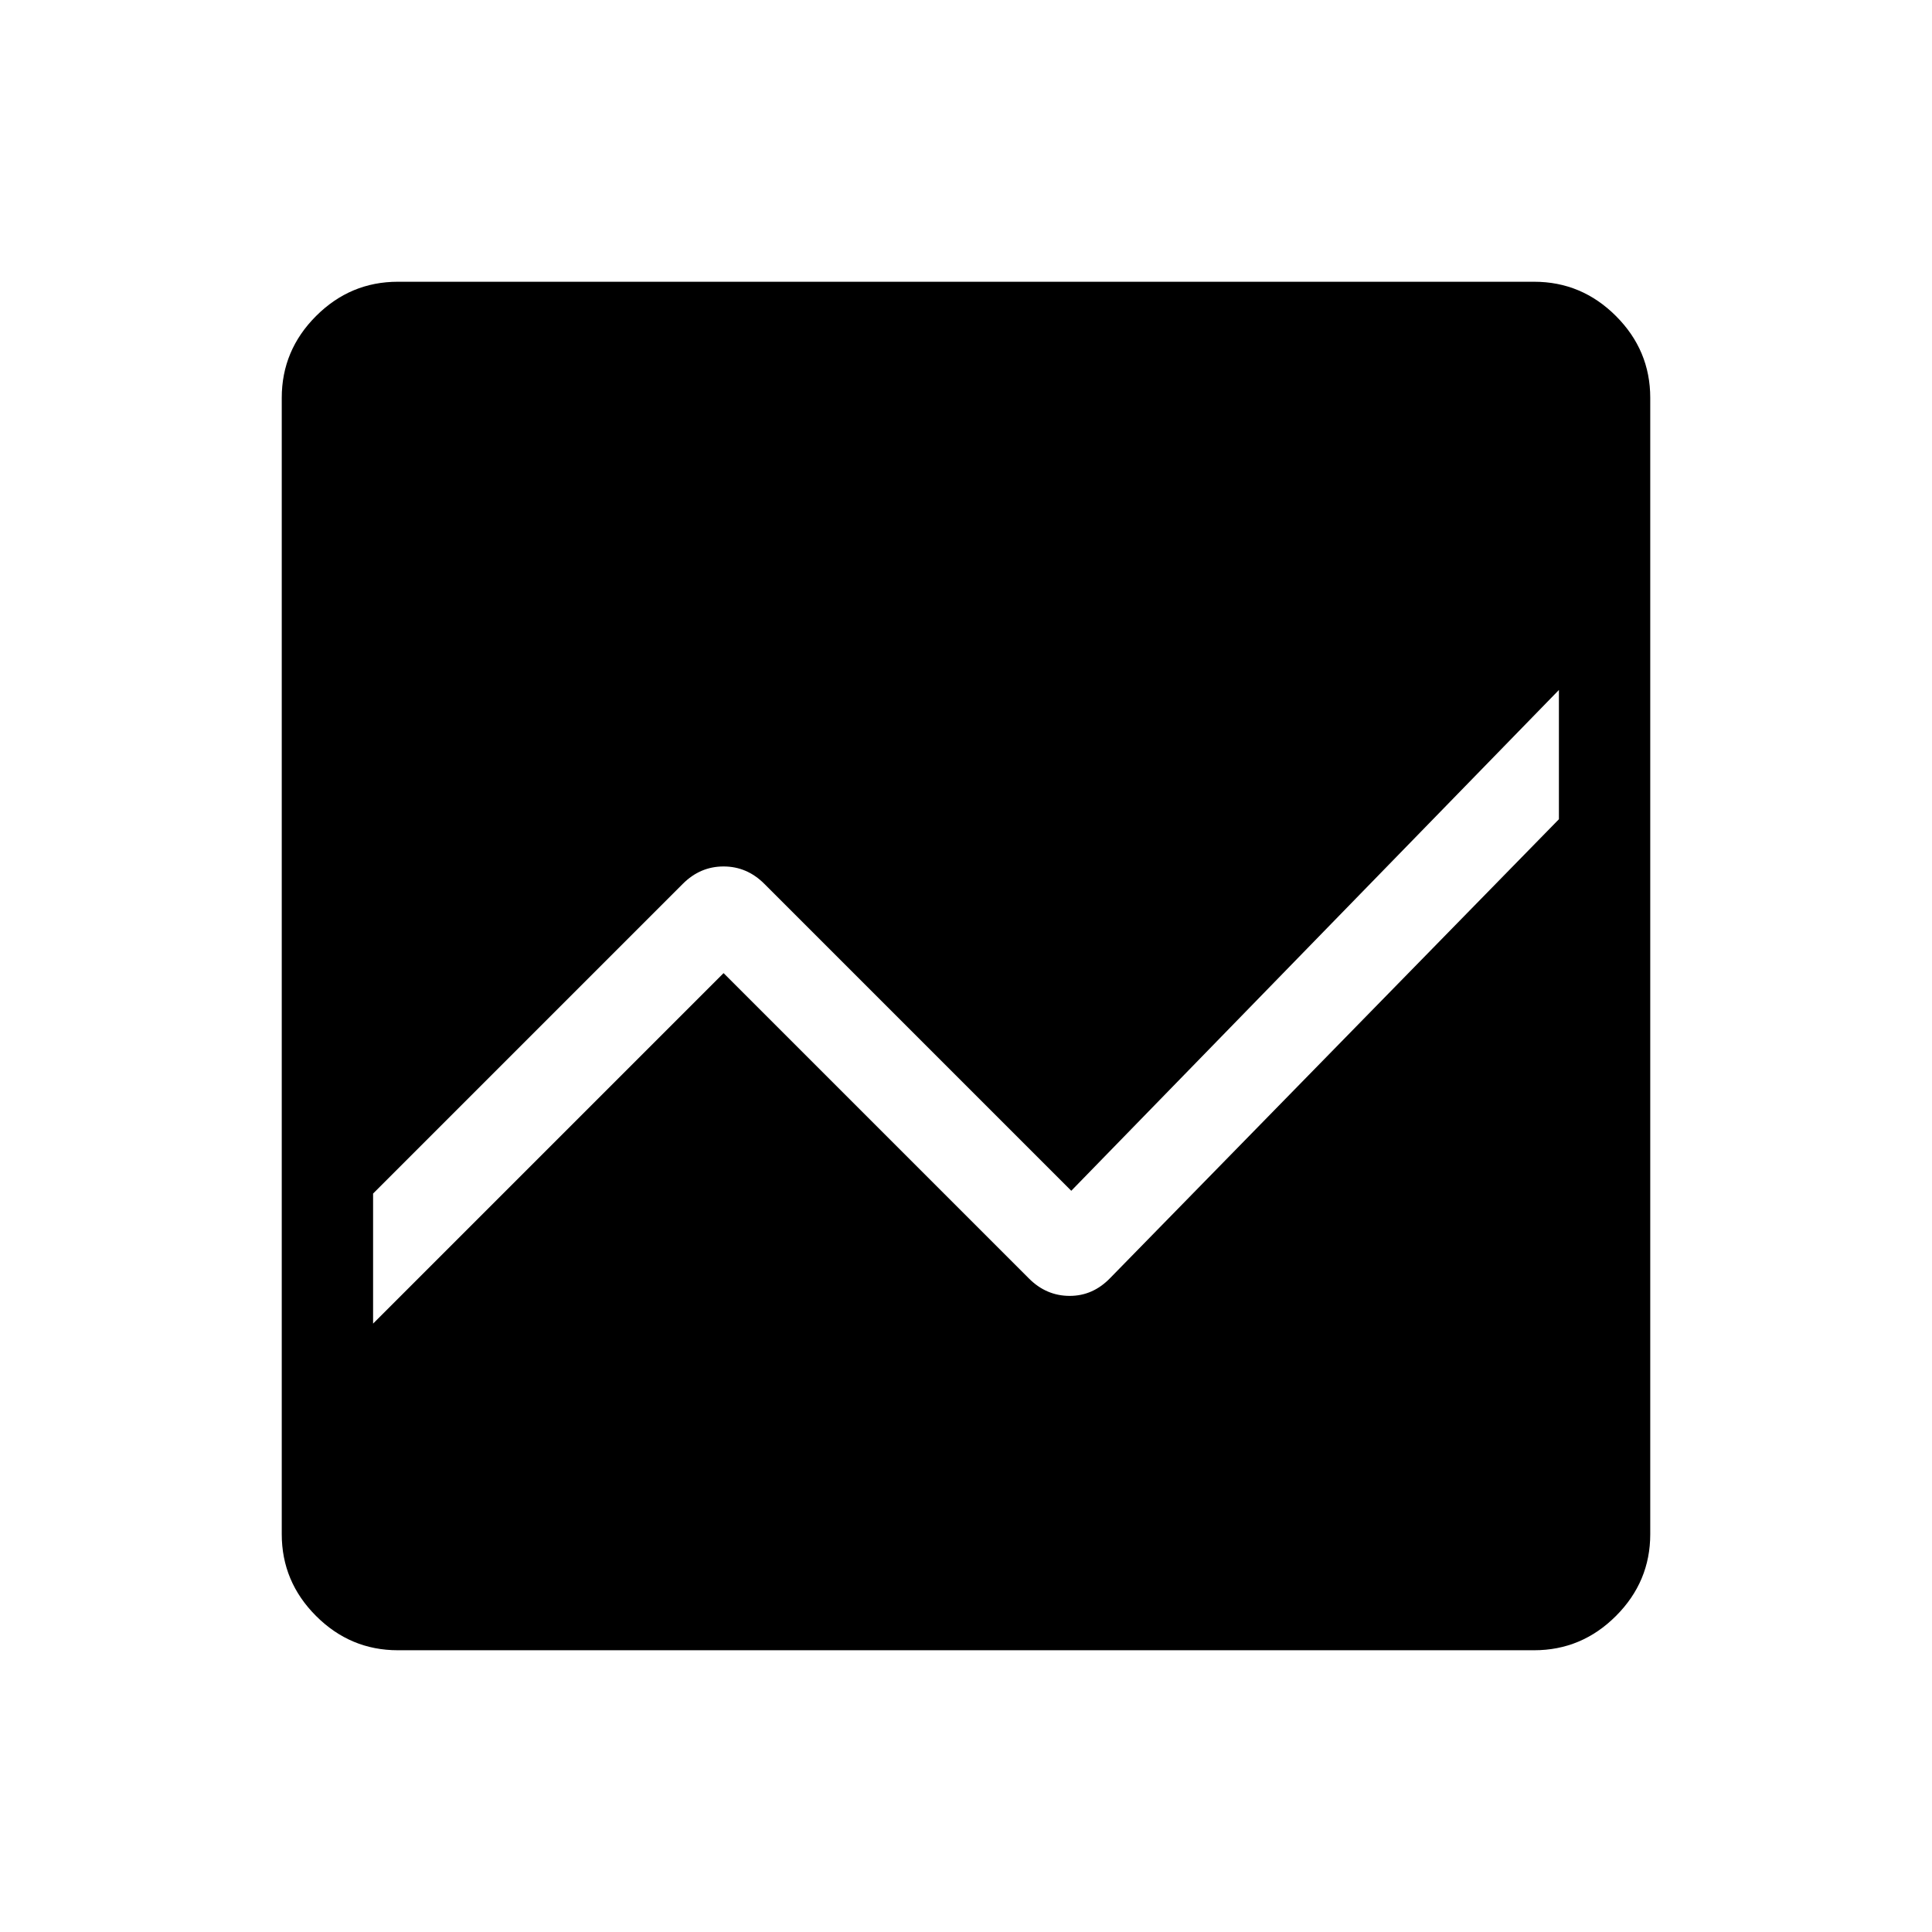 <svg xmlns="http://www.w3.org/2000/svg" height="48" viewBox="0 -960 960 960" width="48"><path d="M197.694-140.001q-23.616 0-40.654-17.039-17.039-17.038-17.039-40.654v-564.612q0-23.616 17.039-40.654 17.038-17.039 40.654-17.039h564.612q23.616 0 40.654 17.039 17.039 17.038 17.039 40.654v564.612q0 23.616-17.039 40.654-17.038 17.039-40.654 17.039H197.694Zm576.921-477.153L532.308-368.307 379.77-520.846q-8.616-8.615-20.231-8.615-11.615 0-20.231 8.615L185.385-366.922v64.613l174.154-174.154 151.769 151.769q8.615 8.616 20.231 8.616 11.615 0 20.23-9l222.846-227.846v-64.23Z"/></svg>